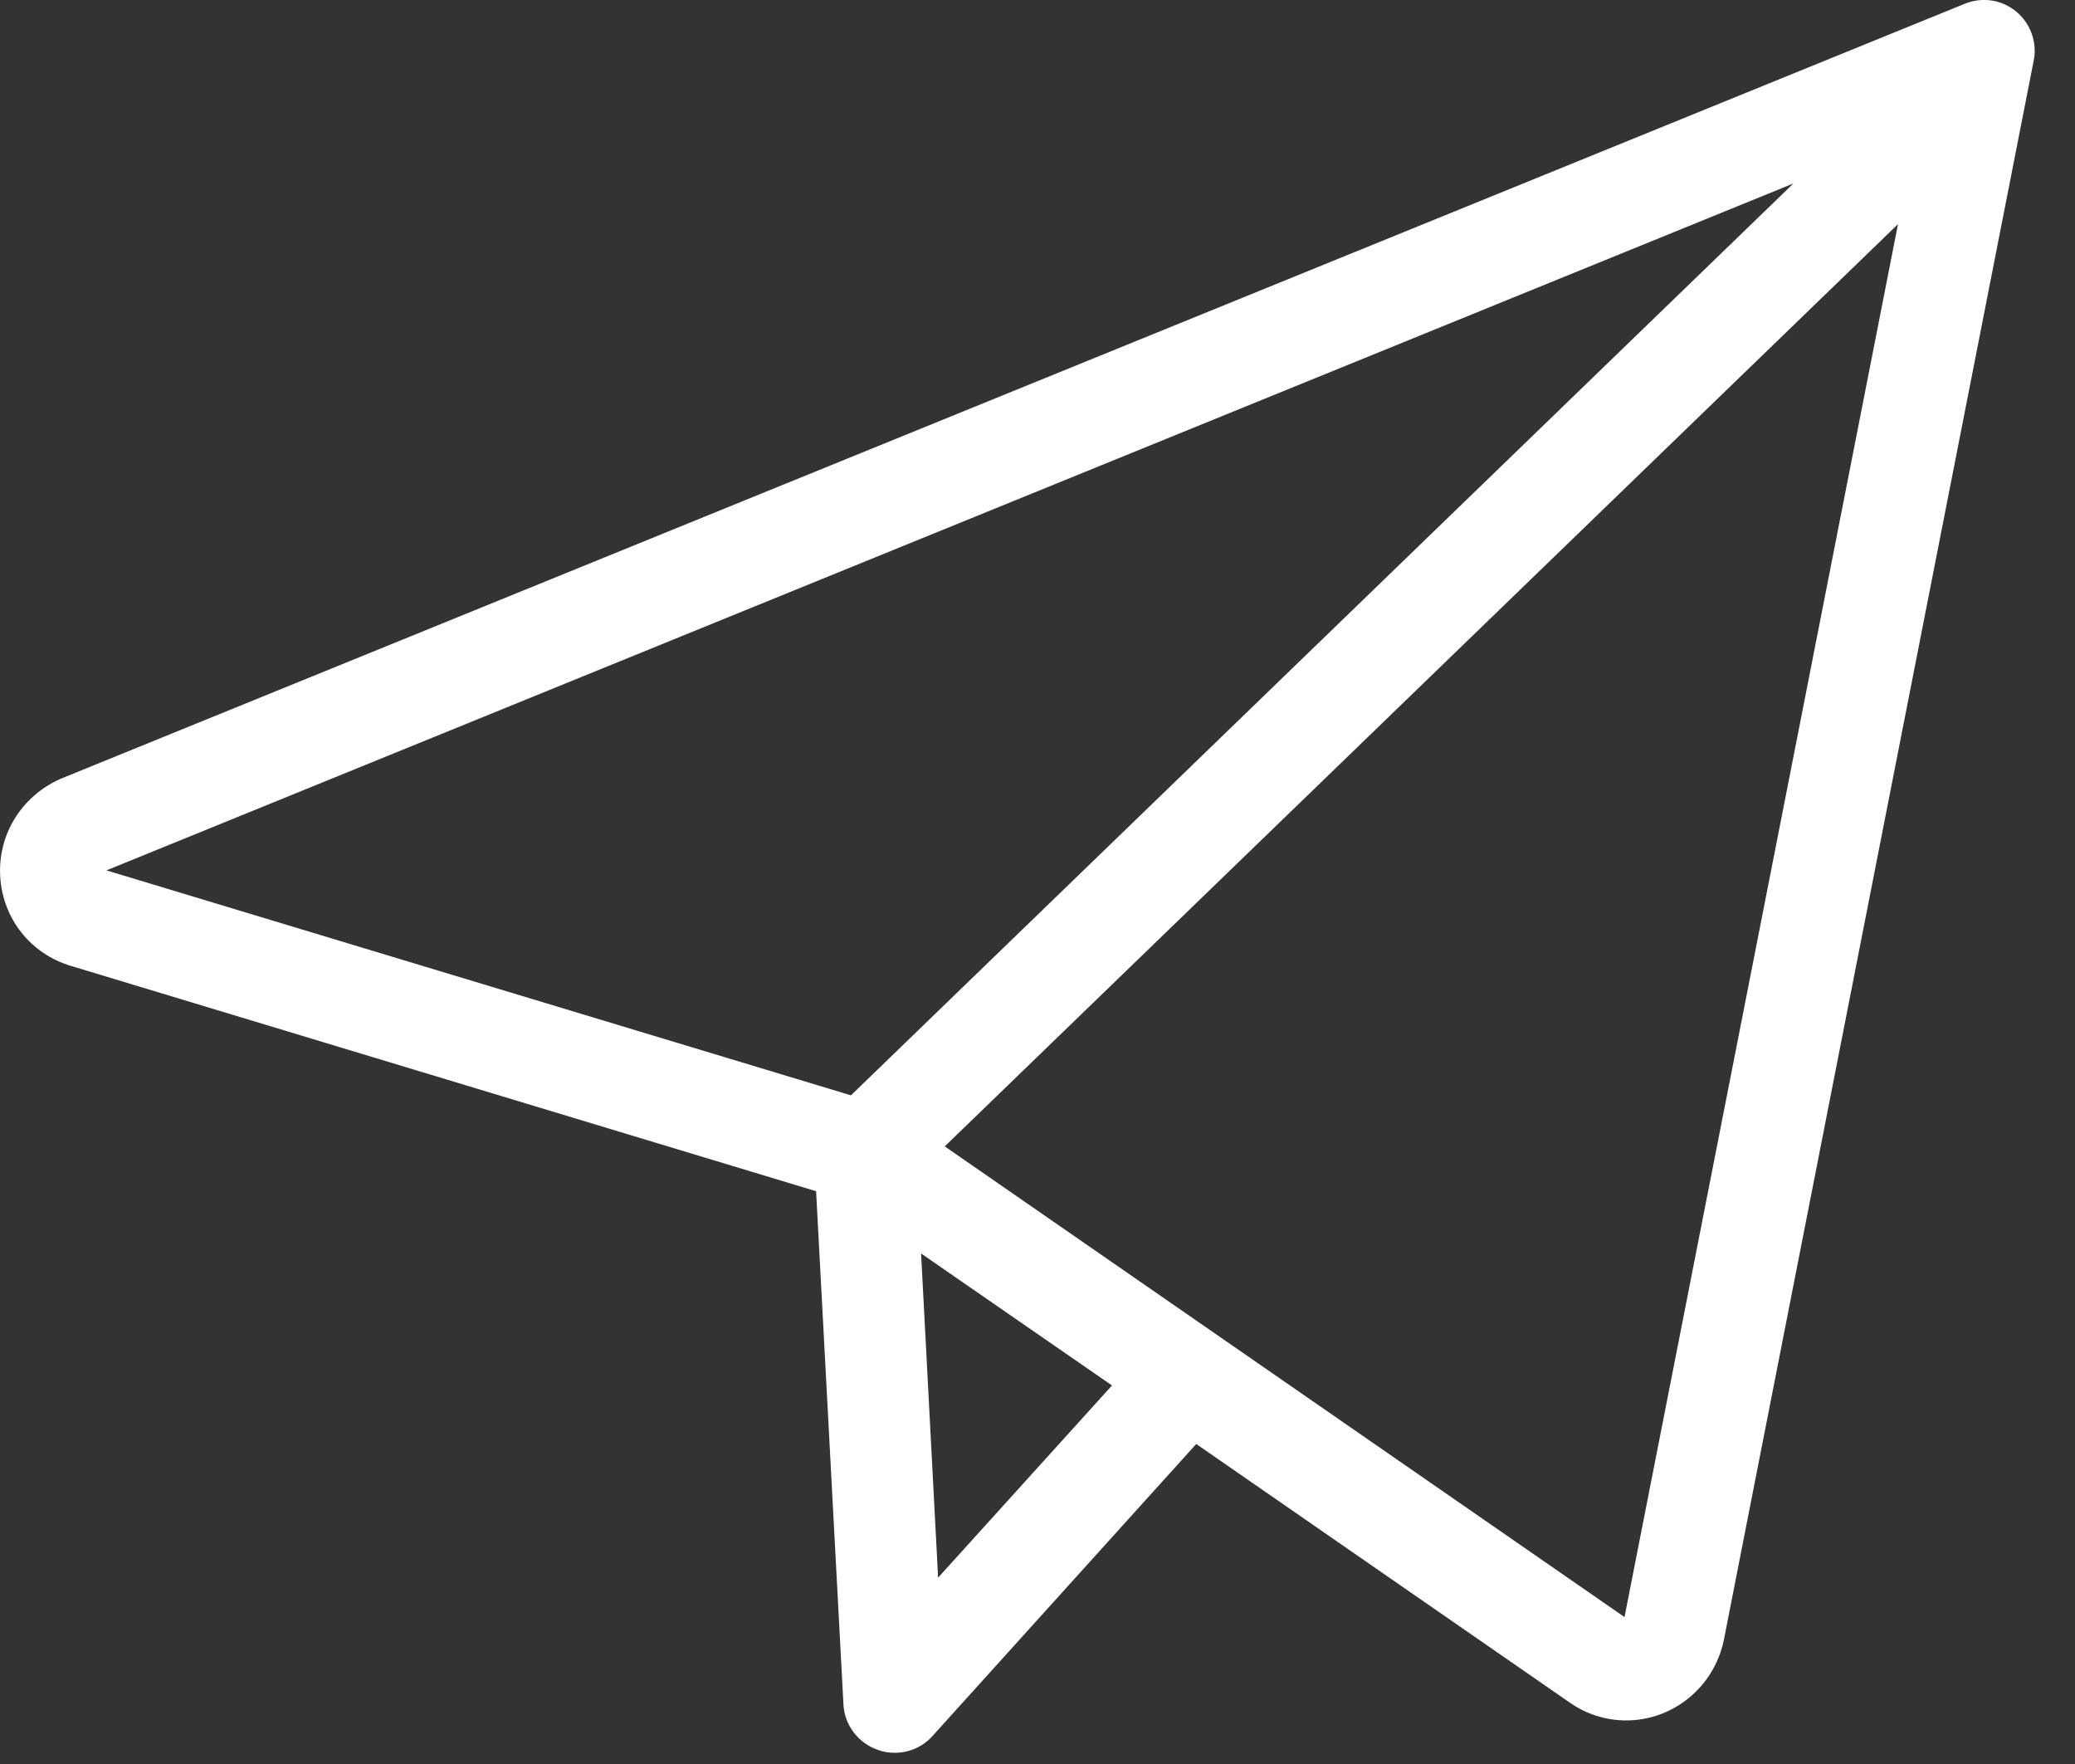 <?xml version="1.0" encoding="UTF-8"?>
<svg width="20px" height="17px" viewBox="0 0 20 17" version="1.1" xmlns="http://www.w3.org/2000/svg" xmlns:xlink="http://www.w3.org/1999/xlink">
    <rect x="0" y="0" width="20" height="17" fill="#333333" stroke="none"/>
    <!-- Generator: Sketch 54.1 (76490) - https://sketchapp.com -->
    <title>Shape</title>
    <desc>Created with Sketch.</desc>
    <g id="Symbols" stroke="none" stroke-width="1" fill="none" fill-rule="evenodd">
        <g id="Footer" transform="translate(-1267, -242)" fill="#FFFFFF" fill-rule="nonzero">
            <g id="Group-22">
                <g transform="translate(133, 152)">
                    <g id="Group-11" transform="translate(889, 6)">
                        <g id="Group-23" transform="translate(0, 62)">
                            <path d="M245.002,30.448 C245.026,30.852 245.294,31.192 245.682,31.308 L252.866,33.48 L253.13,38.432 C253.142,38.628 253.274,38.8 253.462,38.864 C253.514,38.884 253.57,38.892 253.622,38.892 C253.762,38.892 253.894,38.836 253.99,38.728 L256.53,35.916 L260.13,38.408 C260.29,38.52 260.478,38.58 260.674,38.58 C261.126,38.58 261.518,38.26 261.614,37.812 L264.602,22.584 C264.638,22.408 264.57,22.224 264.434,22.112 C264.294,21.996 264.106,21.968 263.938,22.036 L245.578,29.508 C245.206,29.676 244.978,30.044 245.002,30.448 Z M254.042,37.204 L253.878,34.08 L255.718,35.352 L254.042,37.204 Z M260.658,37.584 L254.106,33.048 L263.294,24.16 L260.658,37.584 Z M262.286,23.768 L253.202,32.556 L246.026,30.388 L262.286,23.768 Z" id="Shape"></path>
                        </g>
                    </g>
                </g>
            </g>
        </g>
    </g>
</svg>